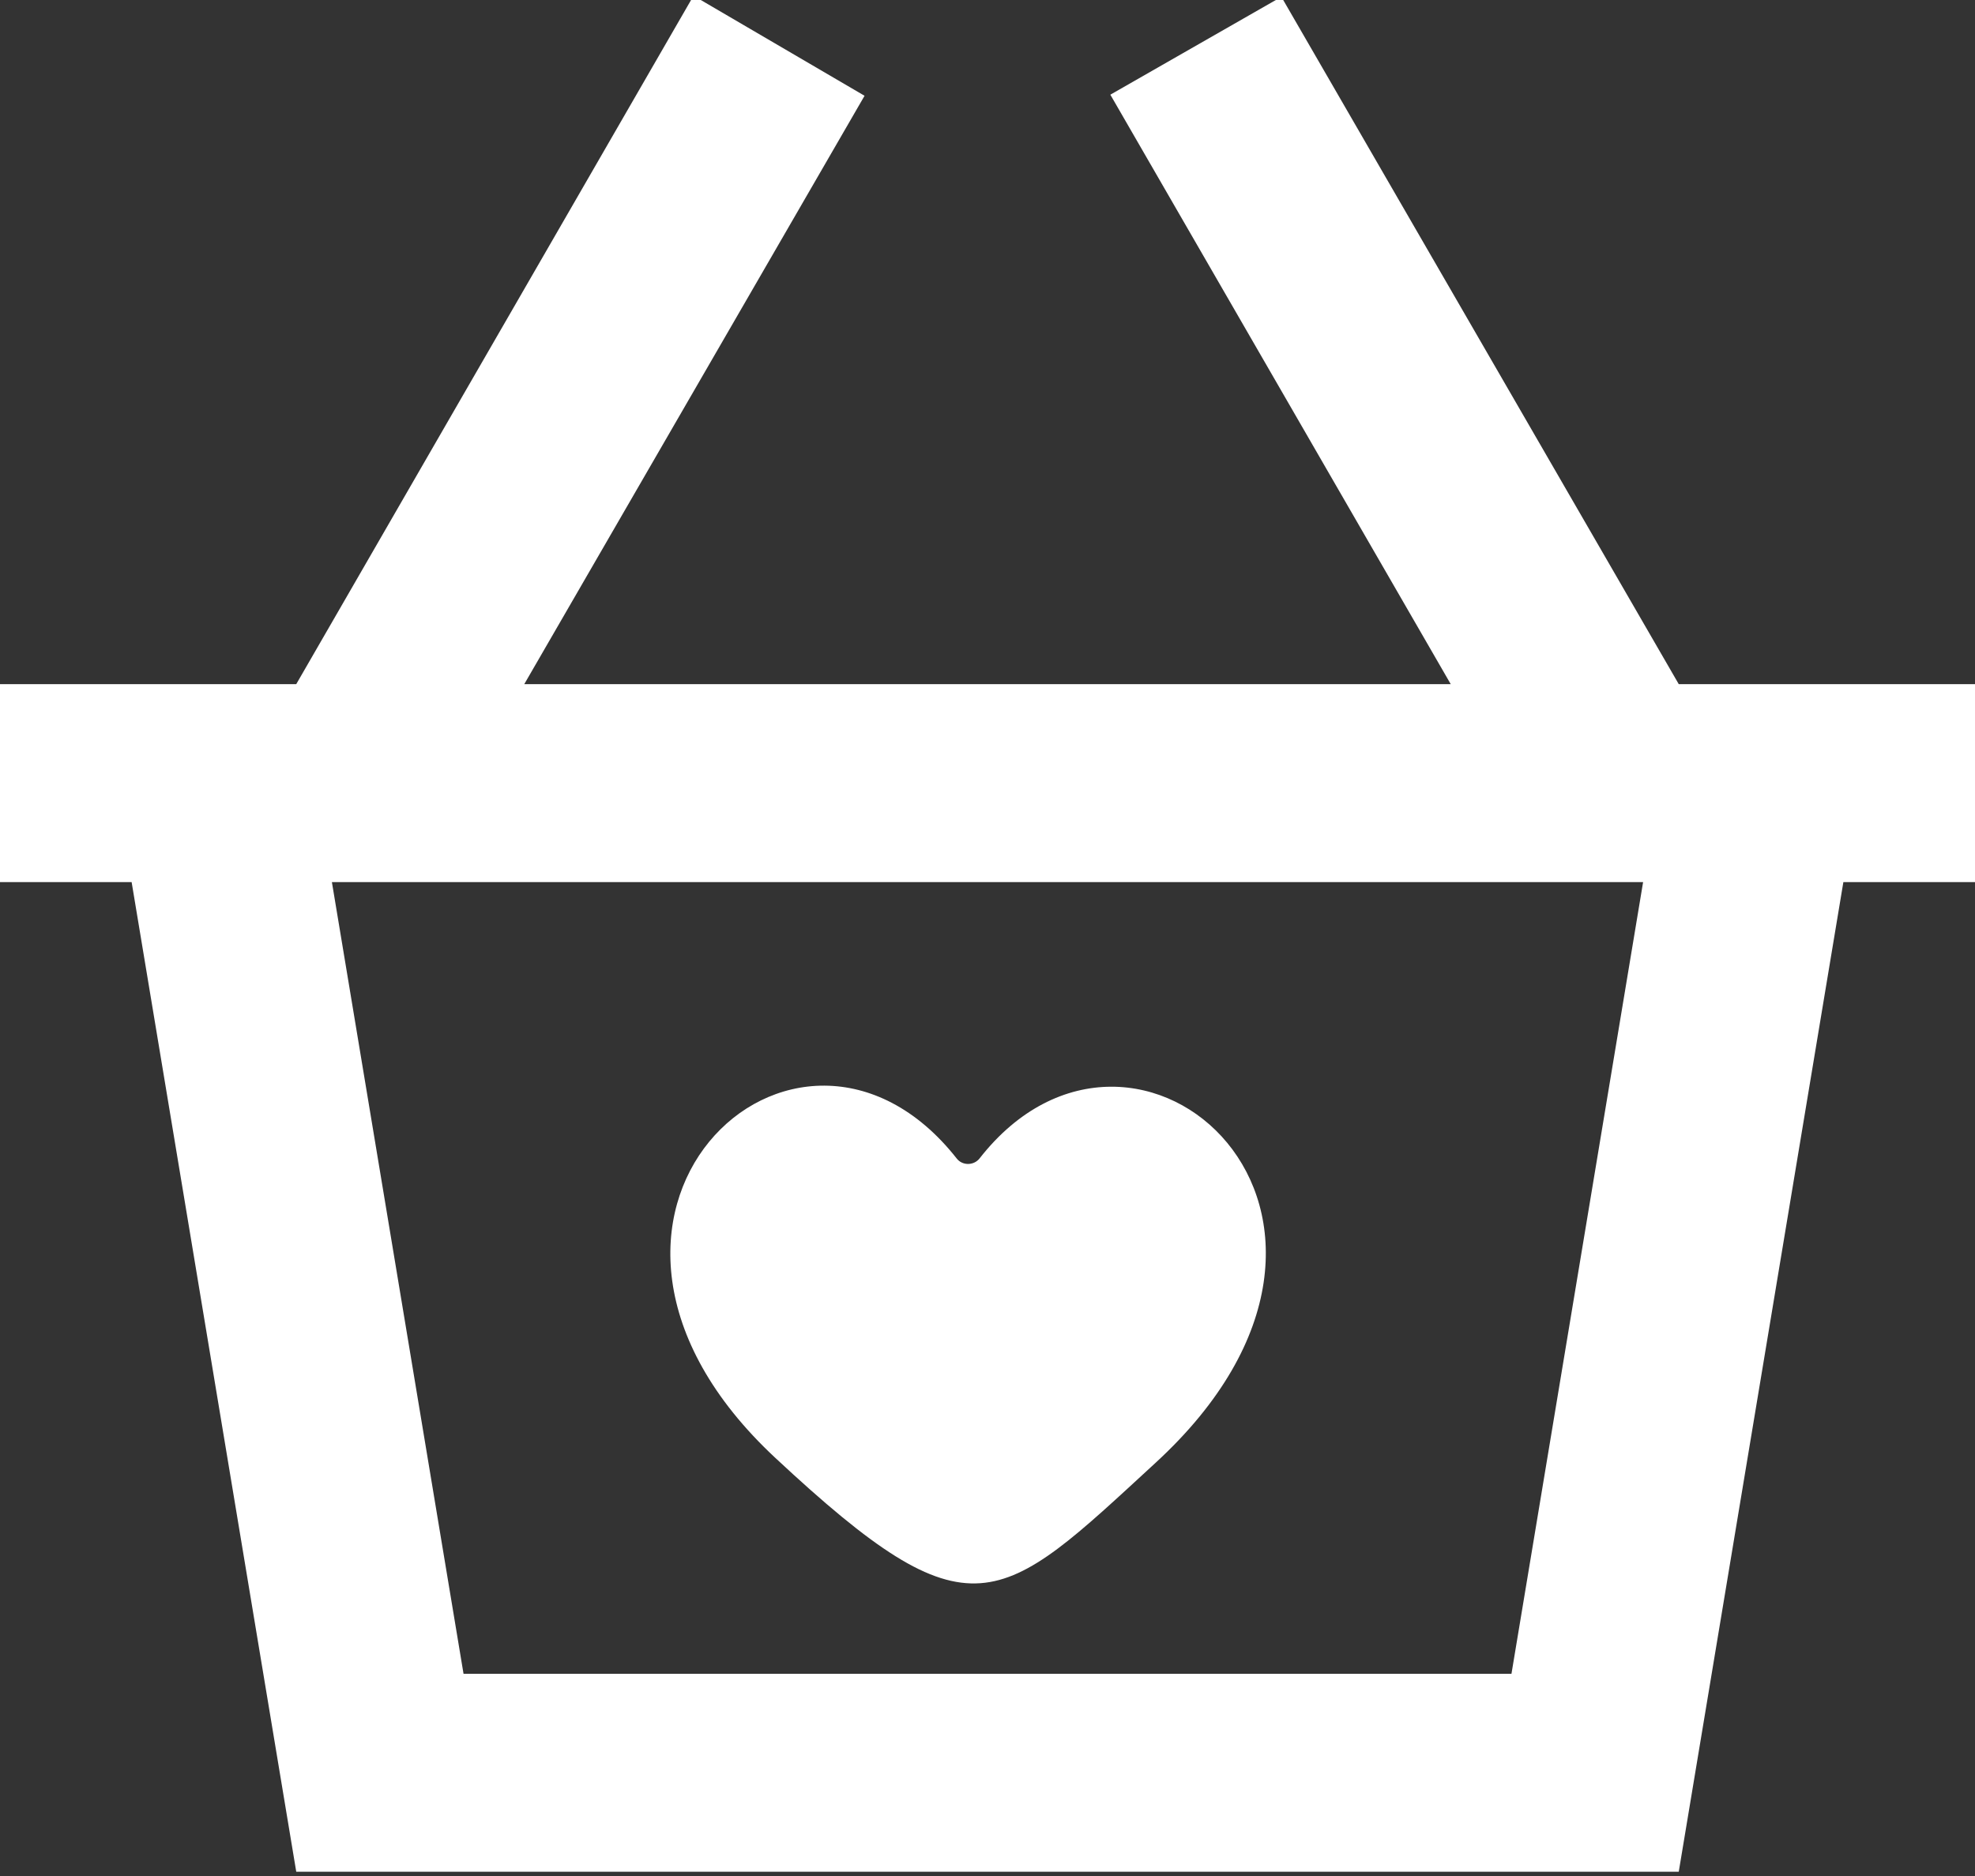 <?xml version="1.0" encoding="UTF-8" standalone="no"?>
<svg width="20px" height="19px" viewBox="0 0 20 19" version="1.1" xmlns="http://www.w3.org/2000/svg" xmlns:xlink="http://www.w3.org/1999/xlink">
    <rect x="0" y="0" width="20" height="19" fill="#333333" stroke="none"/>
    <!-- Generator: Sketch 3.8.1 (29687) - http://www.bohemiancoding.com/sketch -->
    <title>shopping_cart_love [#1119]</title>
    <desc>Created with Sketch.</desc>
    <defs></defs>
    <g id="Page-1" stroke="none" stroke-width="1" fill="none" fill-rule="evenodd">
        <g id="Dribbble-Dark-Preview" transform="translate(-60, -3200)" fill="#FFFFFF">
            <g id="icons" transform="translate(56, 160)">
                <path d="M15.701,3054.816 C14.115,3056.276 13.842,3056.622 11.852,3054.766 C9.237,3052.331 12.066,3049.673 13.688,3051.733 C13.746,3051.808 13.862,3051.806 13.92,3051.732 C15.506,3049.704 18.427,3052.312 15.701,3054.816 L15.701,3054.816 Z M19.306,3056.952 L8.694,3056.952 L7.361,3048.934 L20.639,3048.934 L19.306,3056.952 L19.306,3056.952 Z M21,3046.929 L16.976,3039.968 L15.244,3040.959 L18.691,3046.929 L9.309,3046.929 L12.755,3040.97 L11.023,3039.957 L7,3046.929 L4,3046.929 L4,3048.934 L5.333,3048.934 L7,3058.957 L21,3058.957 L22.667,3048.934 L24,3048.934 L24,3046.929 L21,3046.929 L21,3046.929 Z" id="shopping_cart_love-[#1119]"></path>
            </g>
        </g>
    </g>
</svg>